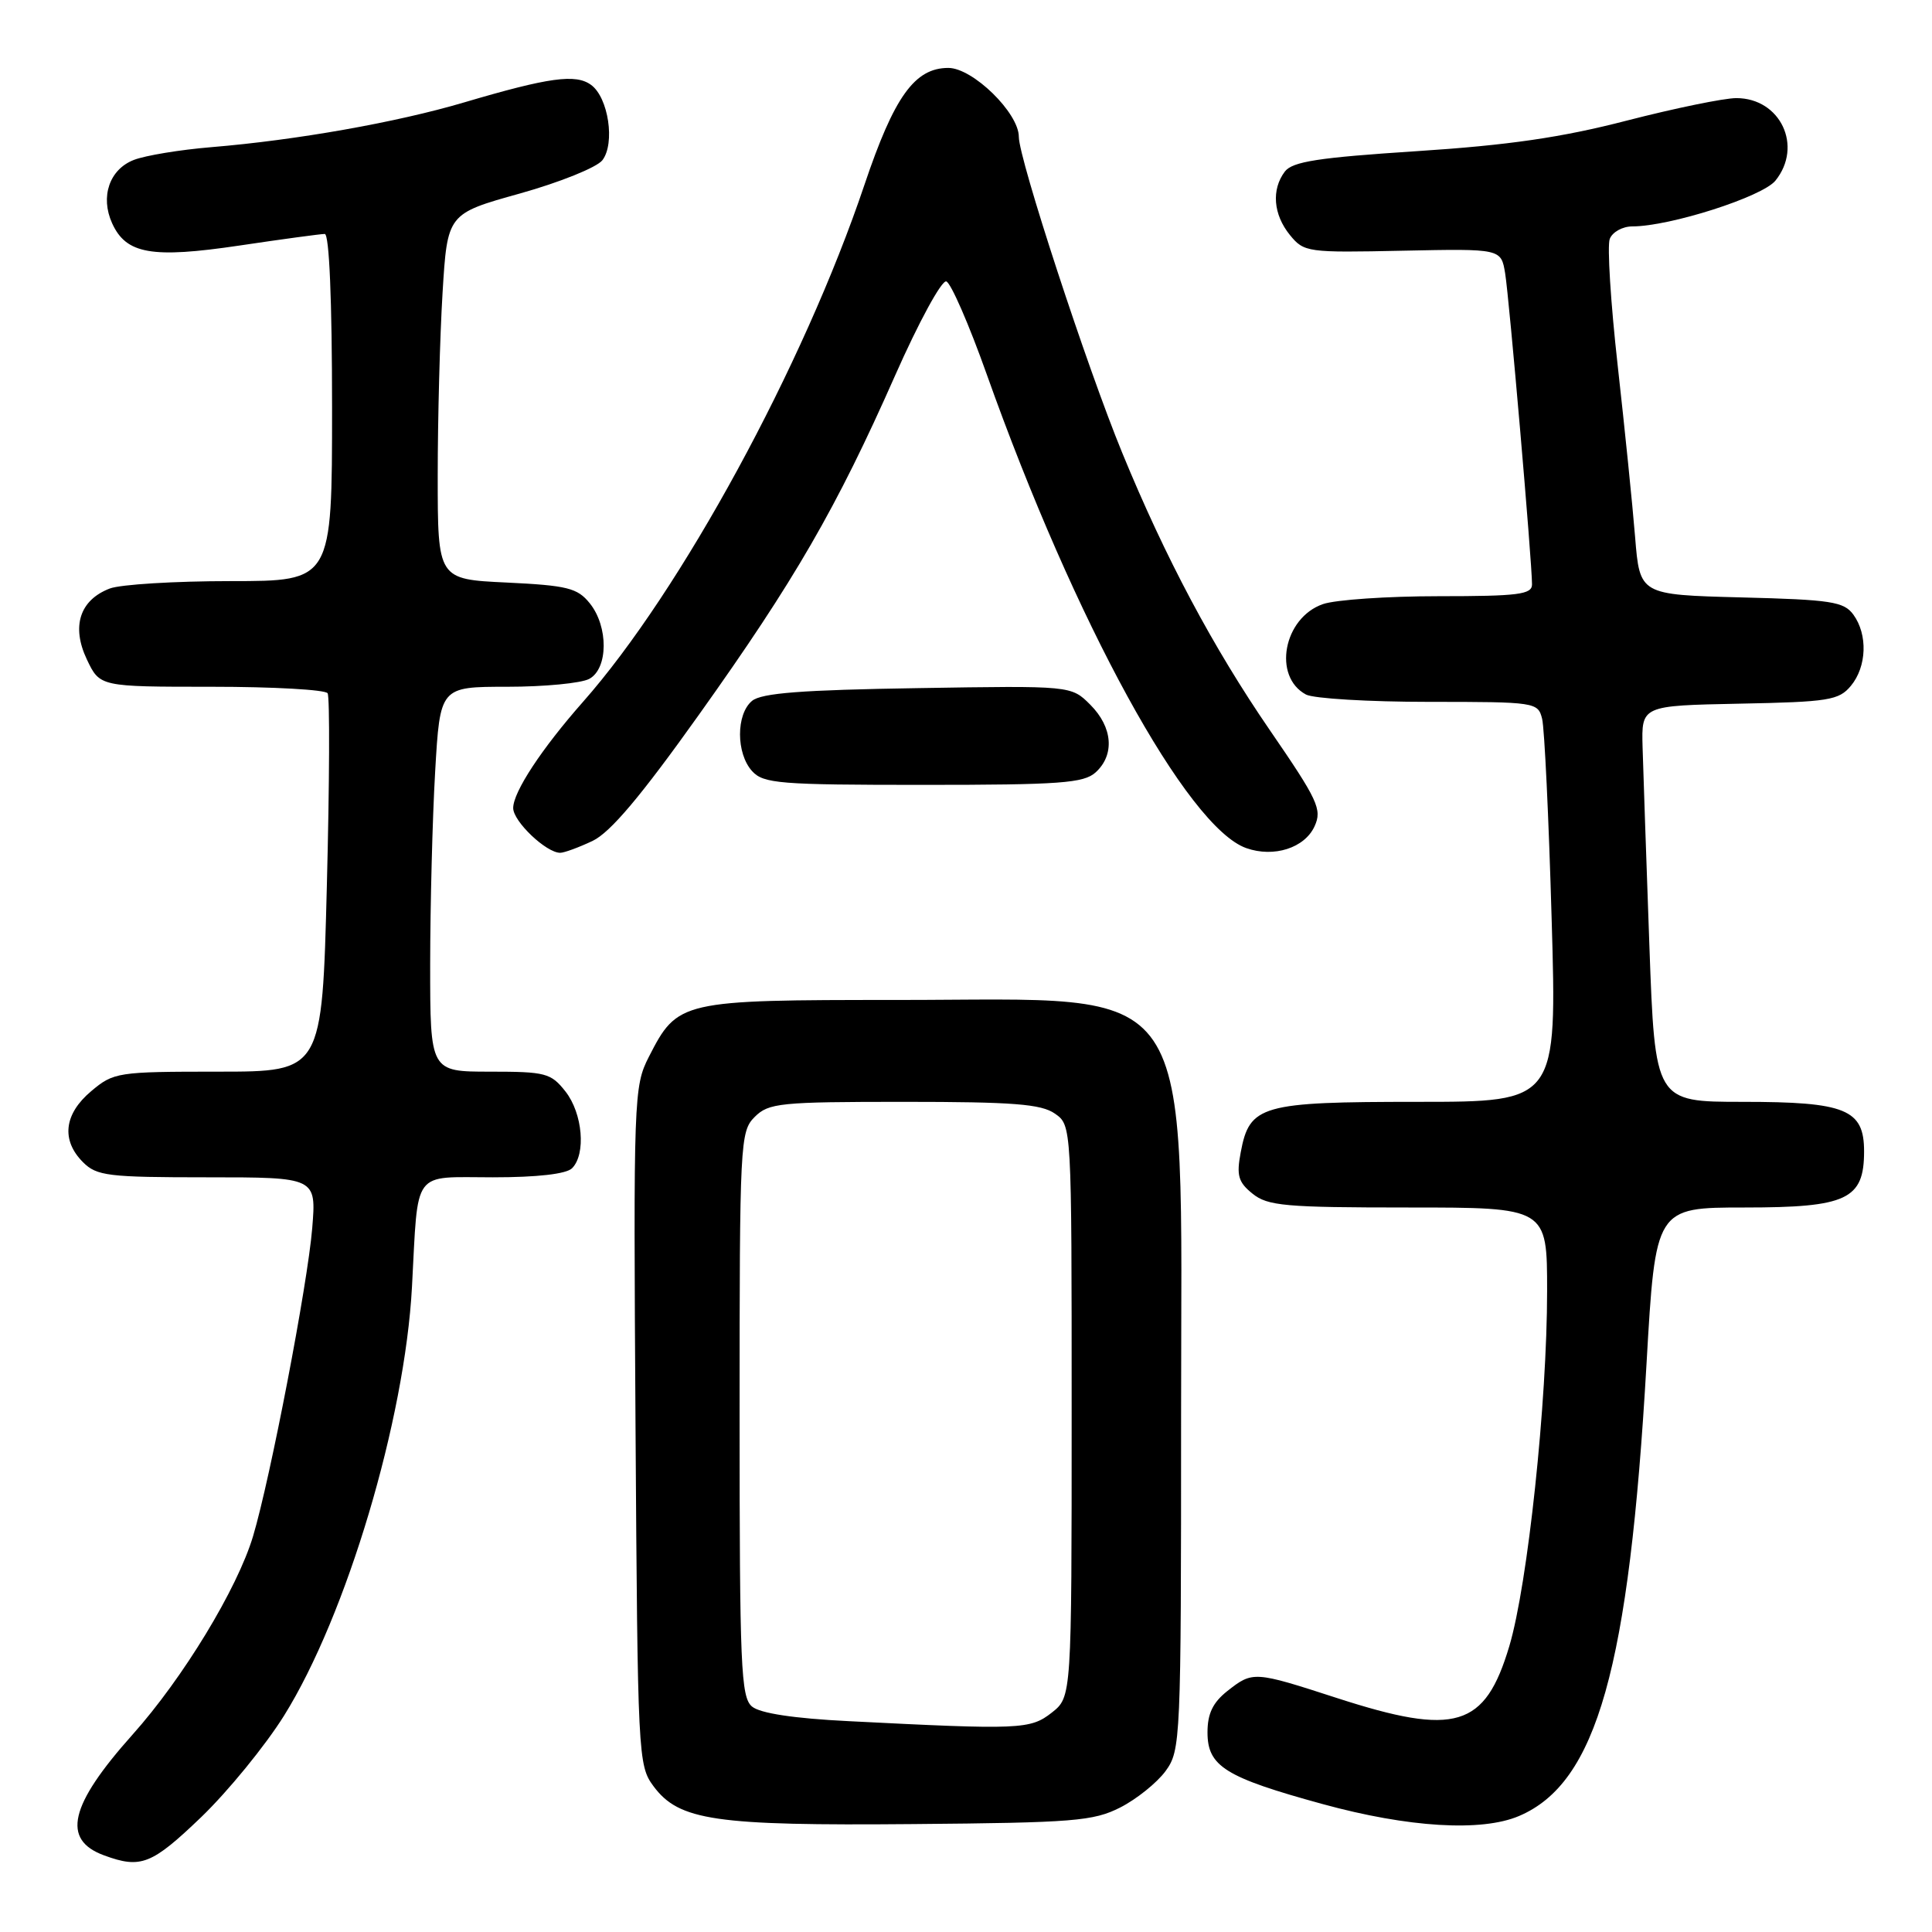 <?xml version="1.0" encoding="UTF-8" standalone="no"?>
<!DOCTYPE svg PUBLIC "-//W3C//DTD SVG 1.1//EN" "http://www.w3.org/Graphics/SVG/1.1/DTD/svg11.dtd" >
<svg xmlns="http://www.w3.org/2000/svg" xmlns:xlink="http://www.w3.org/1999/xlink" version="1.1" viewBox="0 0 256 256">
 <g >
 <path fill="currentColor"
d=" M 26.66 240.78 C 30.22 237.35 35.16 231.30 37.64 227.33 C 45.92 214.05 53.65 188.13 54.59 170.50 C 55.44 154.73 54.50 156.00 65.32 156.00 C 71.20 156.00 75.04 155.56 75.80 154.80 C 77.67 152.93 77.21 147.54 74.93 144.63 C 73.00 142.18 72.30 142.00 64.93 142.00 C 57.00 142.00 57.00 142.00 57.00 127.75 C 57.01 119.91 57.30 108.44 57.66 102.25 C 58.31 91.00 58.31 91.00 67.22 91.00 C 72.12 91.00 77.00 90.53 78.07 89.96 C 80.60 88.61 80.64 83.02 78.14 79.93 C 76.51 77.91 75.18 77.58 67.14 77.19 C 58.00 76.76 58.00 76.76 58.00 63.03 C 58.00 55.49 58.29 44.59 58.64 38.82 C 59.28 28.32 59.28 28.32 68.89 25.64 C 74.18 24.16 79.09 22.18 79.82 21.23 C 81.53 19.00 80.62 12.92 78.32 11.25 C 76.29 9.76 72.73 10.25 61.50 13.57 C 52.55 16.22 39.27 18.57 28.00 19.50 C 23.88 19.84 19.26 20.60 17.74 21.19 C 14.50 22.44 13.26 26.07 14.86 29.59 C 16.72 33.67 20.11 34.26 31.70 32.54 C 37.40 31.69 42.50 31.00 43.03 31.00 C 43.63 31.00 44.00 39.81 44.00 54.00 C 44.00 77.00 44.00 77.00 30.57 77.00 C 23.18 77.00 15.97 77.44 14.55 77.98 C 10.57 79.50 9.43 83.00 11.51 87.38 C 13.23 91.00 13.23 91.00 28.05 91.00 C 36.21 91.00 43.12 91.39 43.41 91.86 C 43.71 92.33 43.66 103.81 43.31 117.36 C 42.68 142.00 42.68 142.00 28.92 142.00 C 15.57 142.00 15.06 142.08 12.08 144.59 C 8.48 147.61 8.08 151.08 11.00 154.00 C 12.82 155.82 14.33 156.00 27.46 156.00 C 41.92 156.00 41.92 156.00 41.37 162.75 C 40.75 170.24 35.83 195.86 33.53 203.56 C 31.45 210.51 24.25 222.37 17.55 229.86 C 9.20 239.21 8.13 243.78 13.80 245.85 C 18.67 247.64 20.10 247.07 26.66 240.78 Z  M 148.44 239.50 C 150.60 238.40 153.30 236.23 154.44 234.68 C 156.45 231.92 156.50 230.74 156.50 187.68 C 156.50 128.49 159.23 132.50 118.96 132.50 C 90.14 132.50 89.79 132.58 85.97 140.05 C 83.98 143.96 83.93 145.37 84.21 188.96 C 84.49 232.73 84.55 233.93 86.59 236.68 C 89.98 241.24 94.71 241.93 121.00 241.70 C 142.28 241.52 144.87 241.31 148.44 239.50 Z  M 201.28 240.63 C 211.59 236.24 215.86 221.08 218.17 180.75 C 219.36 160.00 219.36 160.00 231.18 160.00 C 244.73 160.00 247.00 158.93 247.00 152.56 C 247.00 146.99 244.57 146.00 230.93 146.00 C 219.30 146.00 219.30 146.00 218.55 125.25 C 218.14 113.84 217.74 102.03 217.65 99.00 C 217.50 93.50 217.50 93.50 230.50 93.24 C 242.32 93.01 243.66 92.79 245.25 90.88 C 247.36 88.34 247.51 84.09 245.58 81.44 C 244.32 79.72 242.64 79.46 230.72 79.16 C 217.28 78.81 217.28 78.81 216.66 71.16 C 216.32 66.94 215.28 56.71 214.35 48.41 C 213.42 40.11 212.95 32.57 213.30 31.66 C 213.65 30.75 214.99 30.00 216.29 30.00 C 221.26 30.00 233.51 26.08 235.25 23.94 C 238.94 19.38 235.92 13.00 230.07 13.00 C 228.45 13.00 221.93 14.34 215.56 15.98 C 206.91 18.22 199.88 19.24 187.74 20.03 C 174.67 20.88 171.26 21.41 170.25 22.73 C 168.45 25.11 168.71 28.42 170.92 31.14 C 172.79 33.43 173.23 33.49 185.87 33.22 C 198.90 32.95 198.90 32.95 199.44 36.22 C 199.98 39.50 203.00 74.45 203.00 77.43 C 203.00 78.77 201.21 79.00 190.65 79.00 C 183.86 79.00 176.94 79.47 175.29 80.05 C 170.06 81.87 168.61 89.65 173.05 92.03 C 174.05 92.56 181.37 93.00 189.33 93.00 C 203.49 93.00 203.79 93.05 204.34 95.25 C 204.65 96.49 205.22 108.41 205.60 121.75 C 206.31 146.00 206.31 146.00 187.88 146.00 C 167.09 146.00 165.57 146.43 164.40 152.70 C 163.82 155.76 164.08 156.65 165.97 158.17 C 167.97 159.79 170.30 160.00 186.61 160.00 C 205.00 160.00 205.00 160.00 205.00 171.03 C 205.00 185.81 202.43 209.95 199.99 218.13 C 196.77 228.92 192.88 230.09 177.16 225.00 C 166.16 221.43 166.00 221.42 162.63 224.07 C 160.71 225.59 160.00 227.06 160.00 229.55 C 160.00 234.05 162.34 235.51 175.26 239.05 C 186.60 242.16 196.31 242.75 201.28 240.63 Z  M 78.51 111.43 C 80.87 110.31 84.91 105.52 92.63 94.68 C 105.31 76.89 110.84 67.32 118.60 49.77 C 121.72 42.71 124.78 37.09 125.39 37.29 C 126.00 37.49 128.41 43.02 130.74 49.58 C 142.42 82.42 157.33 109.63 165.14 112.38 C 168.80 113.67 172.88 112.36 174.19 109.48 C 175.21 107.25 174.63 106.02 168.24 96.72 C 160.74 85.79 154.41 73.91 148.70 60.00 C 144.02 48.62 135.00 21.04 135.00 18.13 C 135.00 14.96 128.90 9.00 125.66 9.00 C 121.20 9.00 118.48 12.80 114.54 24.50 C 106.48 48.44 90.21 78.33 77.25 93.00 C 71.77 99.21 68.00 104.94 68.00 107.07 C 68.00 108.84 72.37 113.00 74.23 113.00 C 74.76 113.00 76.69 112.29 78.51 111.43 Z  M 145.17 102.35 C 147.73 100.03 147.45 96.36 144.47 93.38 C 141.94 90.85 141.94 90.85 121.62 91.18 C 106.25 91.42 100.90 91.83 99.65 92.87 C 97.52 94.64 97.53 99.82 99.65 102.17 C 101.16 103.83 103.24 104.00 122.33 104.00 C 140.48 104.00 143.59 103.77 145.17 102.35 Z  M 112.40 228.06 C 105.19 227.70 100.72 227.02 99.65 226.13 C 98.17 224.90 98.00 220.87 98.00 187.38 C 98.00 151.33 98.07 149.93 100.00 148.00 C 101.85 146.15 103.33 146.00 119.78 146.00 C 134.25 146.00 137.97 146.29 139.78 147.56 C 142.00 149.11 142.00 149.11 142.00 186.98 C 142.00 224.85 142.00 224.85 139.37 226.93 C 136.51 229.17 135.21 229.22 112.40 228.06 Z "/>
</g>
</svg>